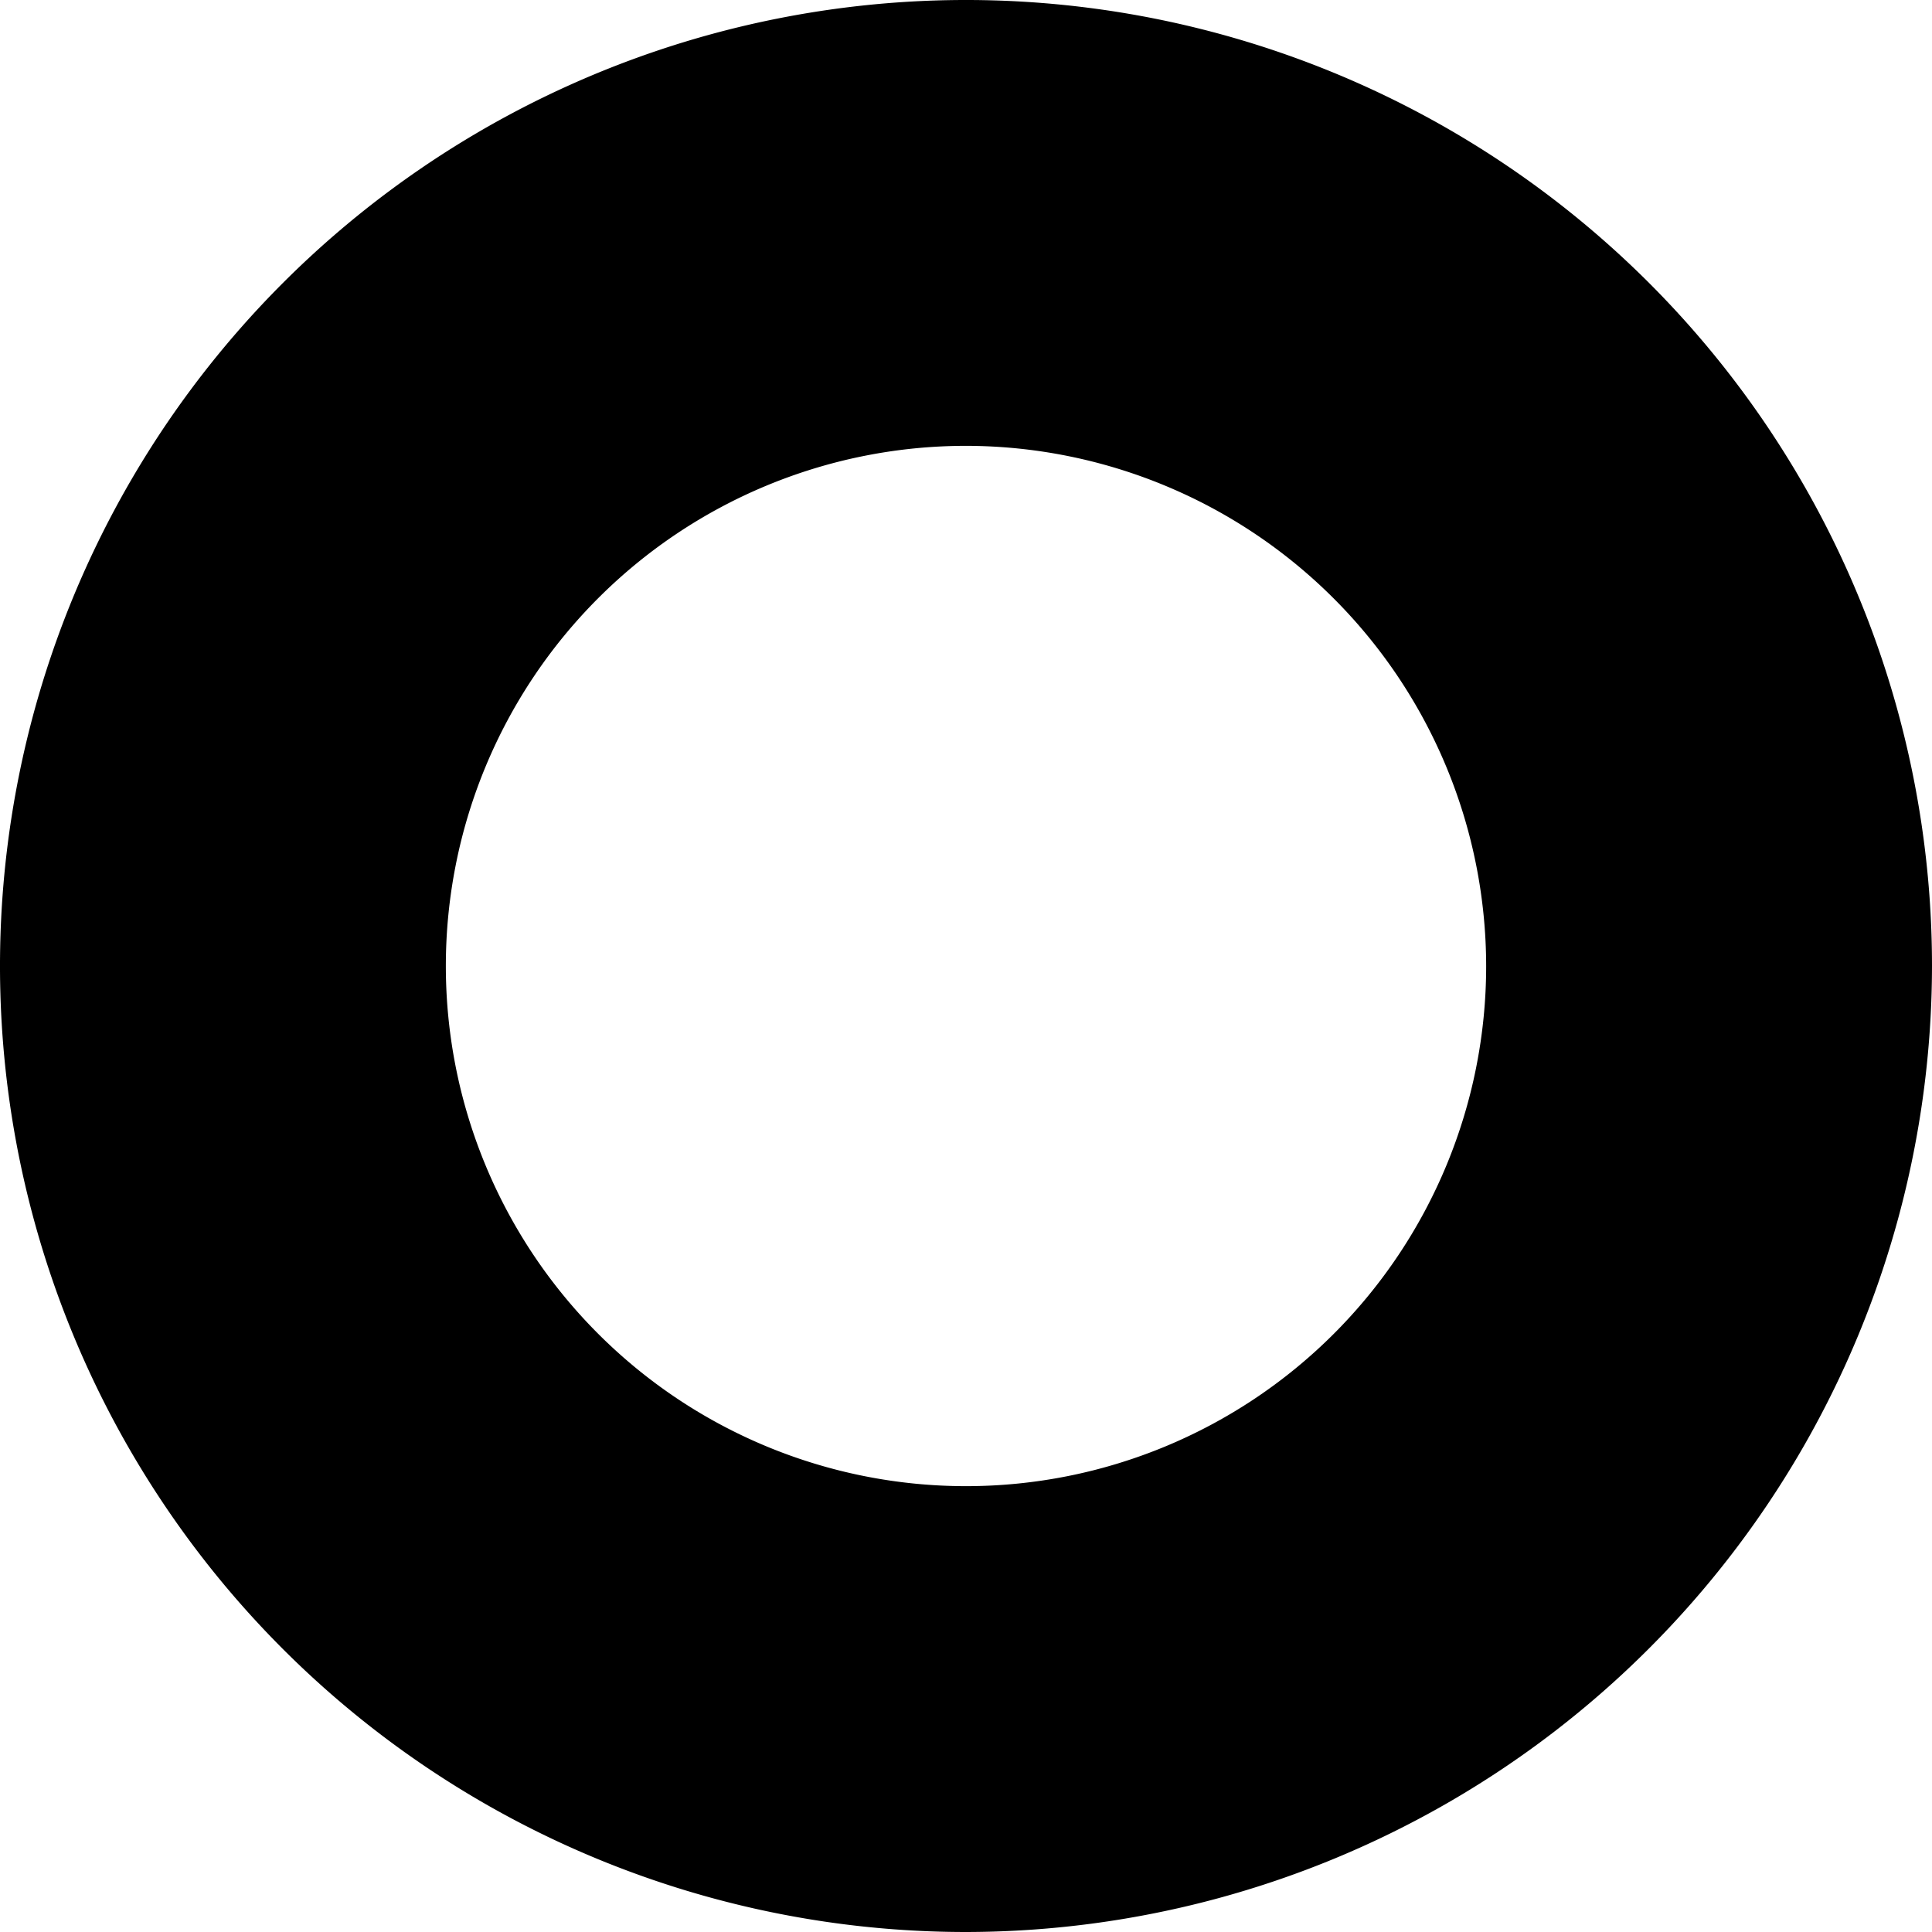 <?xml version="1.0" standalone="no"?><!DOCTYPE svg PUBLIC "-//W3C//DTD SVG 1.1//EN" "http://www.w3.org/Graphics/SVG/1.1/DTD/svg11.dtd"><svg t="1587475751695" class="icon" viewBox="0 0 1024 1024" version="1.1" xmlns="http://www.w3.org/2000/svg" p-id="2438" xmlns:xlink="http://www.w3.org/1999/xlink" width="128" height="128"><defs><style type="text/css"></style></defs><path d="M512 1024a512 512 0 1 1 512-512 512.591 512.591 0 0 1-512 512z m0-787.692a275.692 275.692 0 1 0 275.692 275.692 276.007 276.007 0 0 0-275.692-275.692z" p-id="2439"></path></svg>